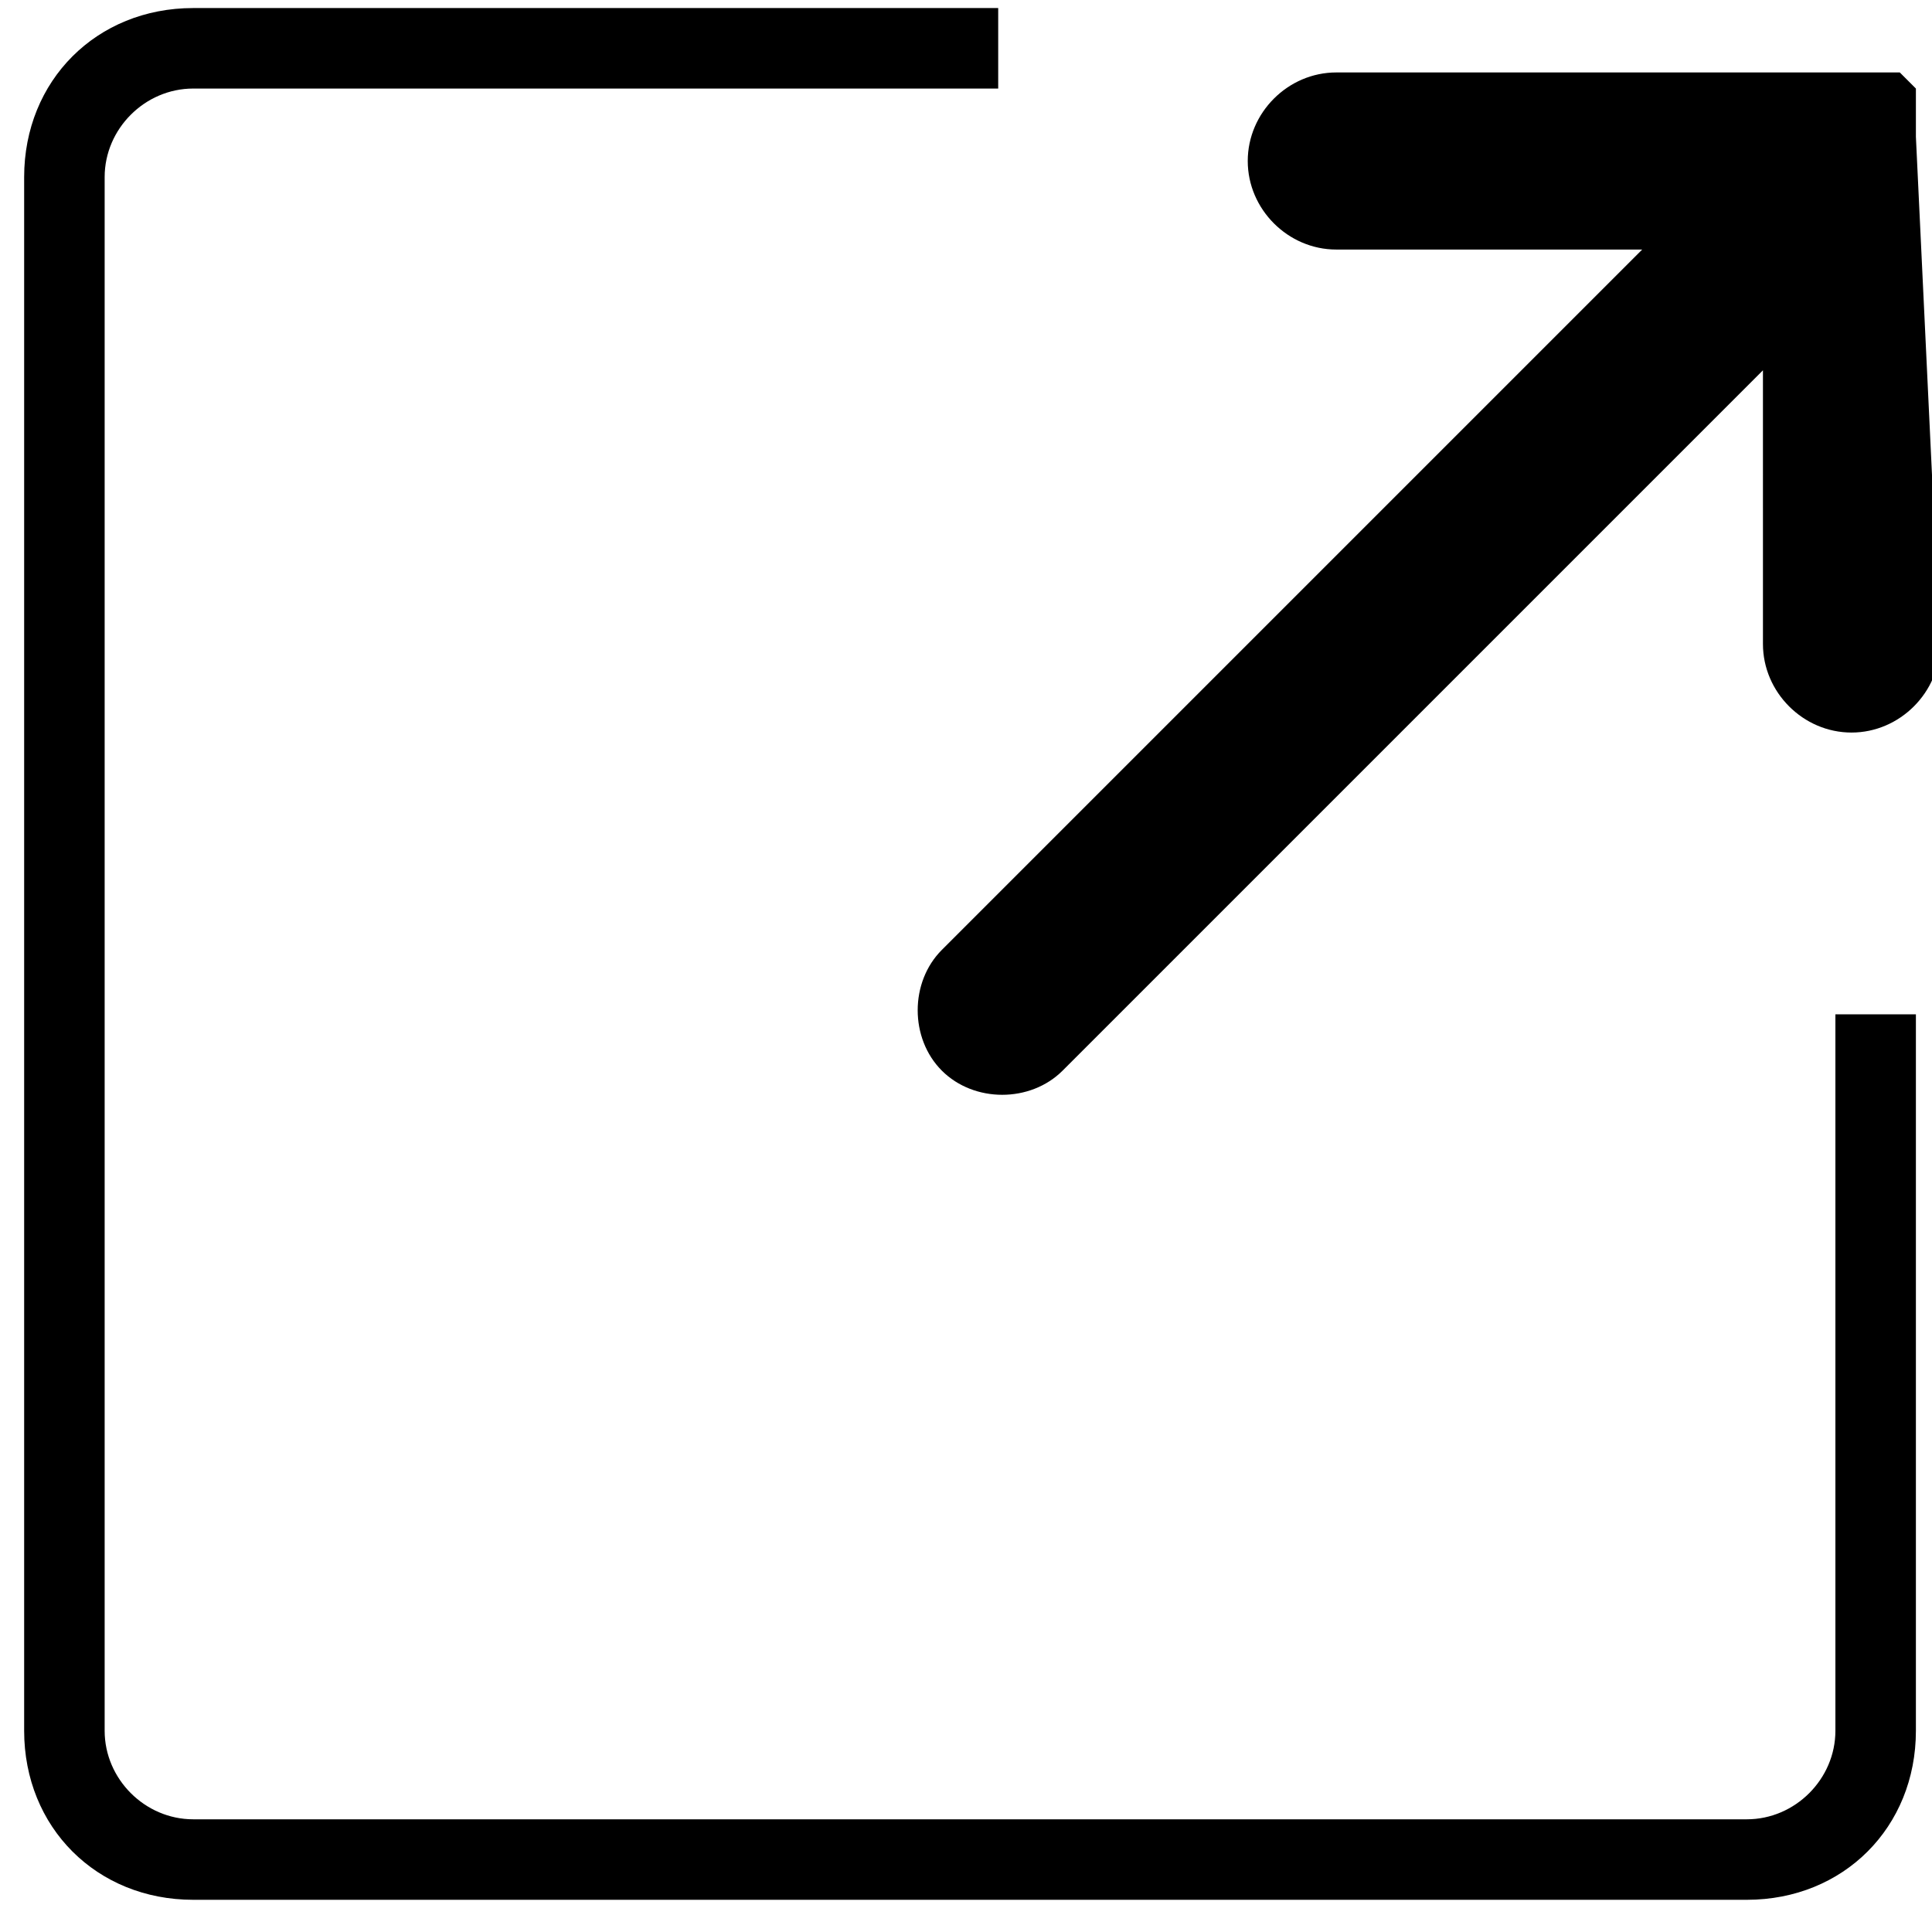 <?xml version="1.0" encoding="utf-8"?>
<!-- Generator: Adobe Illustrator 18.0.0, SVG Export Plug-In . SVG Version: 6.00 Build 0)  -->
<!DOCTYPE svg PUBLIC "-//W3C//DTD SVG 1.1//EN" "http://www.w3.org/Graphics/SVG/1.1/DTD/svg11.dtd">
<svg version="1.1" id="Layer_1" xmlns="http://www.w3.org/2000/svg" xmlns:xlink="http://www.w3.org/1999/xlink" x="0px" y="0px"
	 viewBox="0 0 24 24" enable-background="new 0 0 24 24" xml:space="preserve">
<path d="M23.8,1.7c0-0.1,0-0.1,0-0.2V1.4V1.3V1.2V1.1L23.7,1l0,0l0,0l-0.1-0.1h-0.1h-0.1h-0.1h-0.1c-0.1,0-0.1,0-0.2,0h-6.4
	c-0.6,0-1.1,0.5-1.1,1.1s0.5,1.1,1.1,1.1h3.8l-8.7,8.7c-0.4,0.4-0.4,1.1,0,1.5s1.1,0.4,1.5,0l8.7-8.7V8c0,0.6,0.5,1.1,1.1,1.1
	s1.1-0.5,1.1-1.1L23.8,1.7L23.8,1.7z"/>
<g>
	<path d="M21.7,23.6H2.4c-1.2,0-2.1-0.9-2.1-2.1V2.2c0-1.2,0.9-2.1,2.1-2.1h10v1h-10c-0.6,0-1.1,0.5-1.1,1.1v19.3
		c0,0.6,0.5,1.1,1.1,1.1h19.3c0.6,0,1.1-0.5,1.1-1.1v-8.9h1v8.9C23.8,22.7,22.9,23.6,21.7,23.6z"/>
</g>
</svg>
